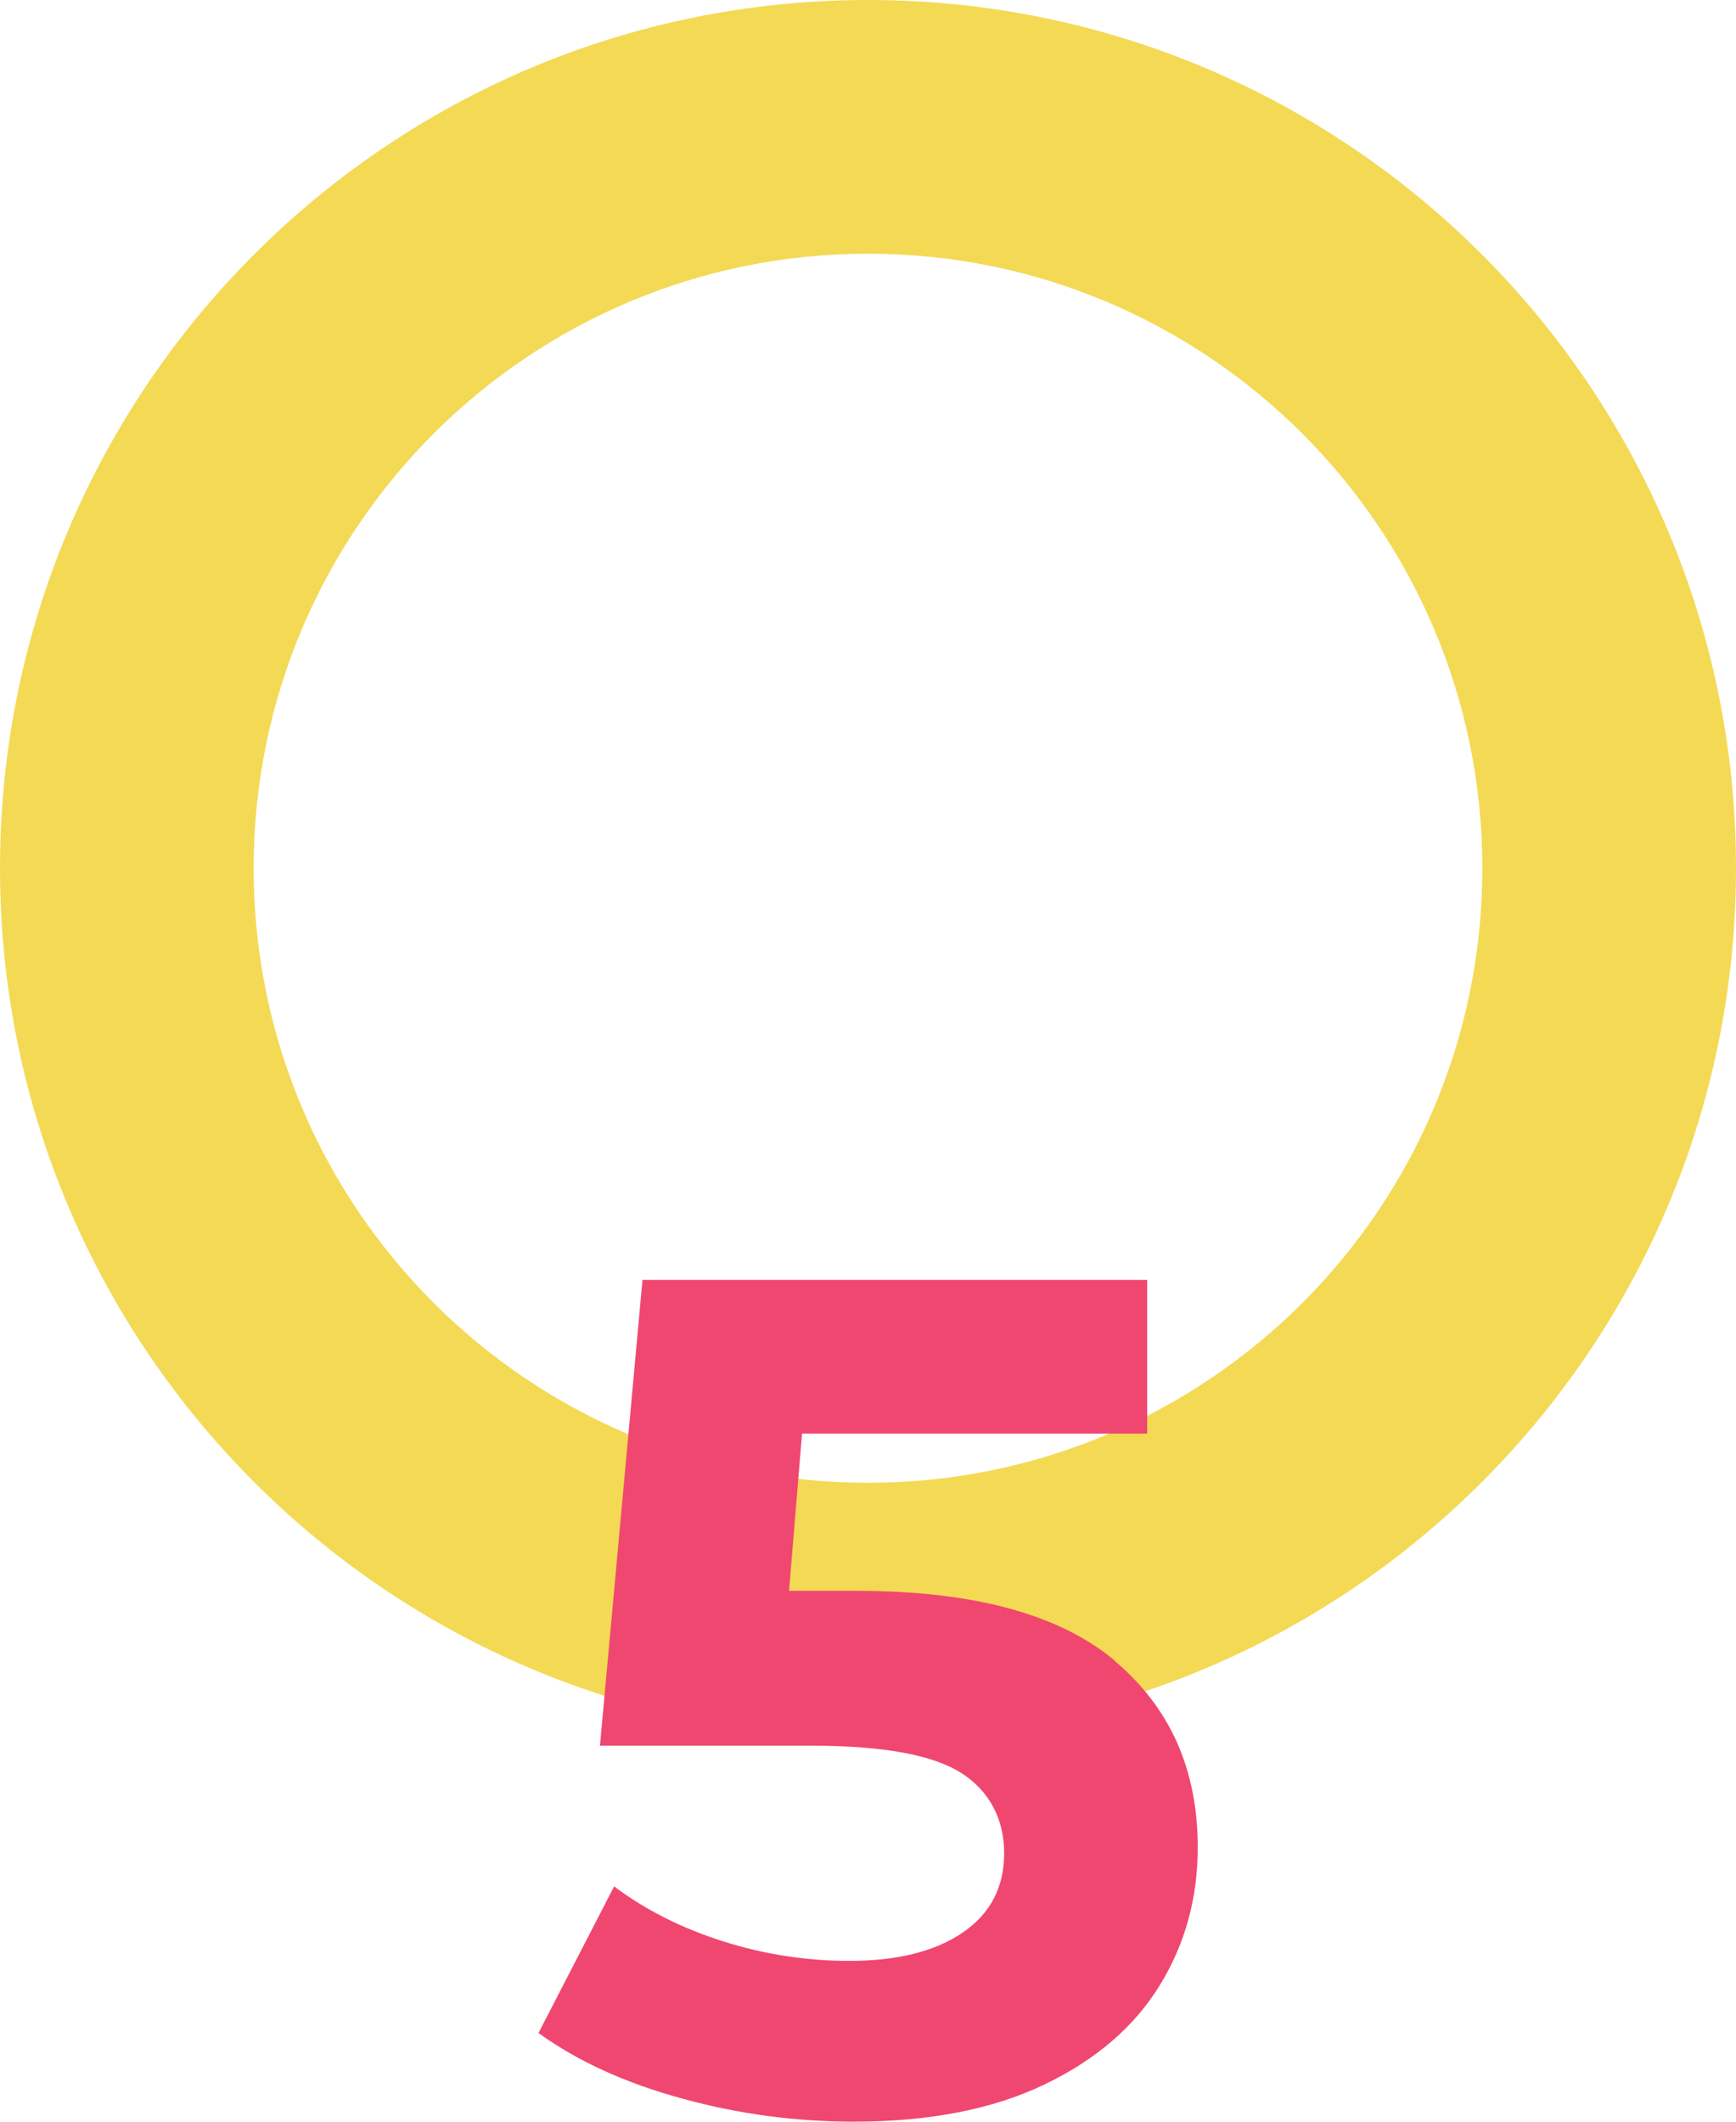 <?xml version="1.0" encoding="UTF-8"?><svg xmlns="http://www.w3.org/2000/svg" viewBox="0 0 73.44 89.73"><defs><style>.d{isolation:isolate;}.e{fill:#f04770;}.f{fill:#f0c807;mix-blend-mode:multiply;opacity:.68;}</style></defs><g class="d"><g id="b"><g id="c"><g><path class="f" d="M36.72,0C16.44,0,0,16.44,0,36.72s16.44,36.72,36.72,36.72,36.72-16.44,36.72-36.72S57,0,36.72,0Zm0,62.71c-14.35,0-25.99-11.63-25.99-25.99S22.37,10.73,36.72,10.73s25.99,11.63,25.99,25.99-11.63,25.99-25.99,25.99Z"/><path class="e" d="M47.14,70.23c2.35,1.97,3.53,4.6,3.53,7.9,0,2.13-.53,4.08-1.6,5.82-1.07,1.75-2.69,3.15-4.87,4.2-2.18,1.05-4.88,1.58-8.07,1.58-2.47,0-4.89-.32-7.28-.98-2.38-.65-4.41-1.57-6.07-2.77l3.2-6.2c1.33,1,2.87,1.77,4.6,2.32,1.73,.55,3.52,.83,5.35,.83,2.03,0,3.63-.4,4.8-1.2,1.17-.8,1.75-1.92,1.75-3.35s-.61-2.63-1.82-3.4c-1.22-.77-3.32-1.15-6.33-1.15h-8.95l1.8-19.7h21.35v6.5h-14.6l-.55,6.65h2.85c4.93,0,8.57,.98,10.93,2.95Z"/></g></g></g></g></svg>